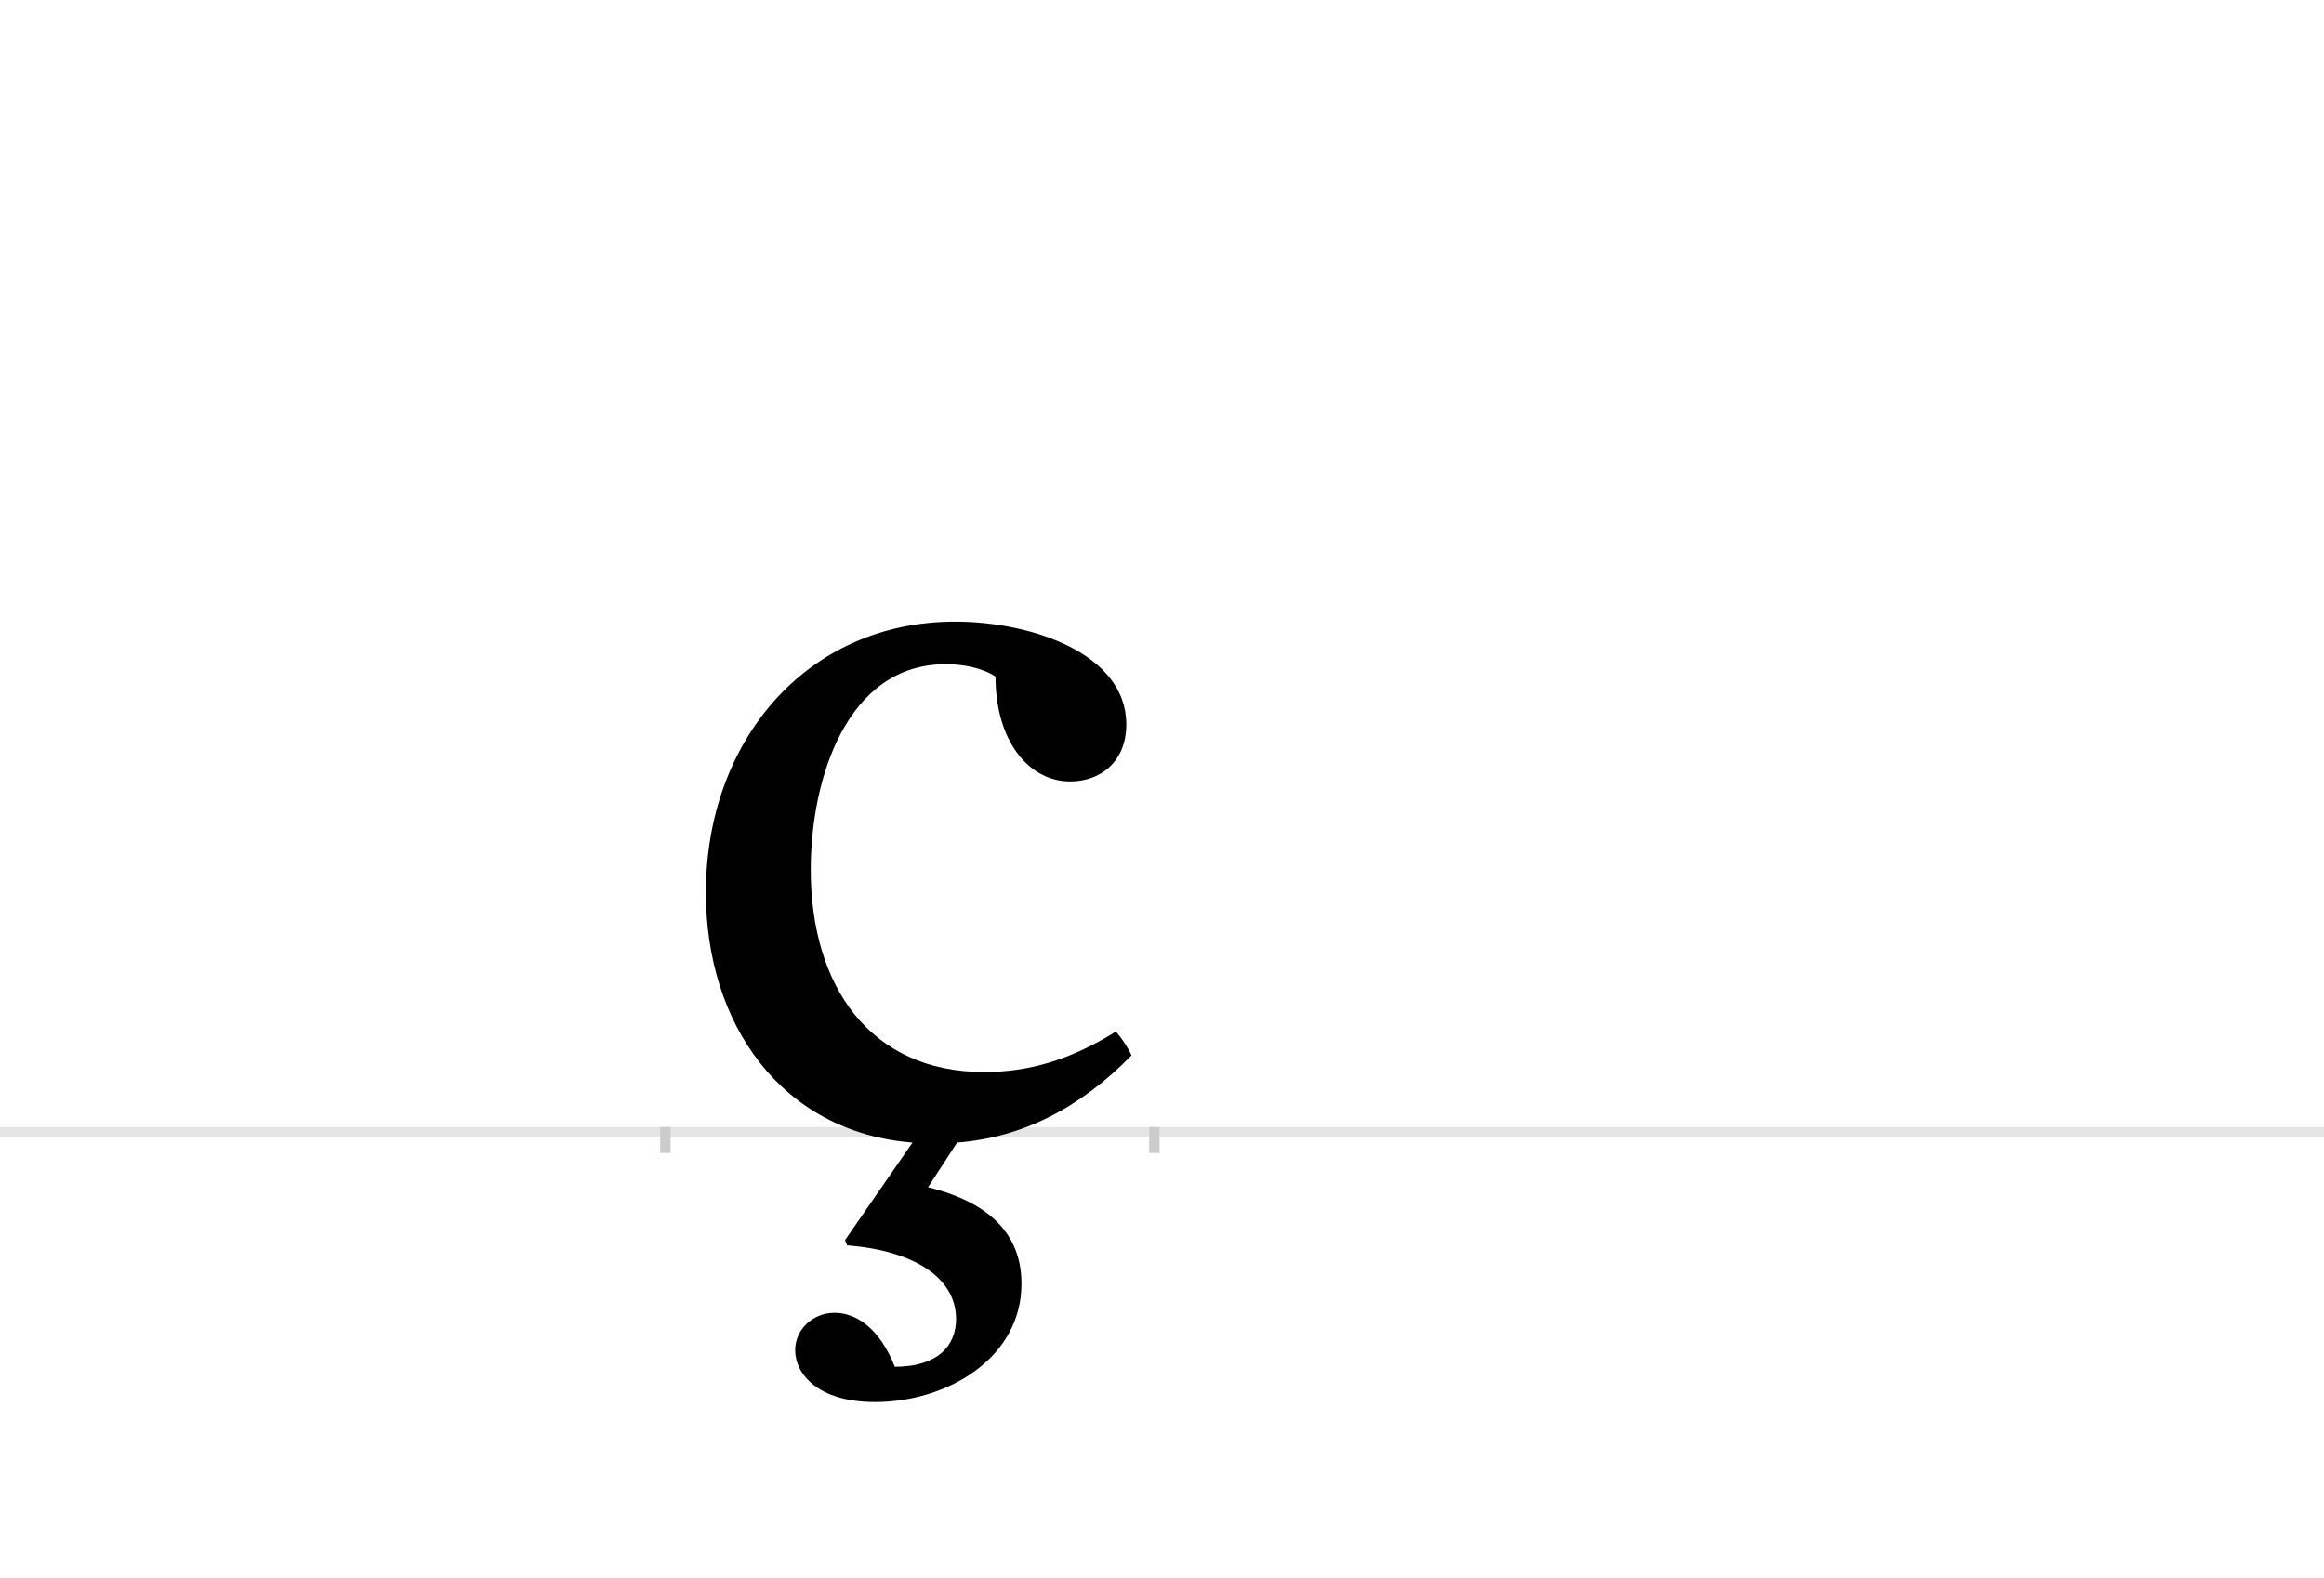 <?xml version="1.0" encoding="UTF-8"?>
<svg height="1521" version="1.1" width="2238.75" xmlns="http://www.w3.org/2000/svg" xmlns:xlink="http://www.w3.org/1999/xlink">
 <rect width="100%" height="100%" fill="#808080" stroke="none"/>
 <path d="M0,0 l2238.75,0 l0,1521 l-2238.75,0 Z M0,0" fill="rgb(255,255,255)" transform="matrix(1,0,0,-1,0,1521)"/>
 <path d="M0,0 l2238.75,0" fill="none" stroke="rgb(229,229,229)" stroke-width="10" transform="matrix(1,0,0,-1,0,1091)"/>
 <path d="M0,5 l0,-25" fill="none" stroke="rgb(204,204,204)" stroke-width="10" transform="matrix(1,0,0,-1,641,1091)"/>
 <path d="M0,5 l0,-25" fill="none" stroke="rgb(204,204,204)" stroke-width="10" transform="matrix(1,0,0,-1,1112,1091)"/>
 <path d="M434,97 c-45,-28,-85,-39,-127,-39 c-110,0,-167,83,-167,195 c0,88,35,198,130,198 c18,0,36,-4,48,-12 c0,-62,32,-101,72,-101 c29,0,54,19,54,55 c0,68,-91,99,-165,99 c-143,0,-240,-115,-240,-261 c0,-127,73,-231,199,-241 l-65,-94 l2,-5 c64,-5,105,-31,105,-71 c0,-26,-18,-46,-59,-46 c-15,38,-38,52,-58,52 c-21,0,-38,-16,-38,-36 c0,-23,22,-50,77,-50 c69,0,141,42,141,114 c0,43,-25,77,-90,93 l28,43 c63,5,118,33,168,84 c-3,7,-9,16,-15,23 Z M434,97" fill="rgb(0,0,0)" transform="matrix(1,0,0,-1,641,1091)"/>
</svg>